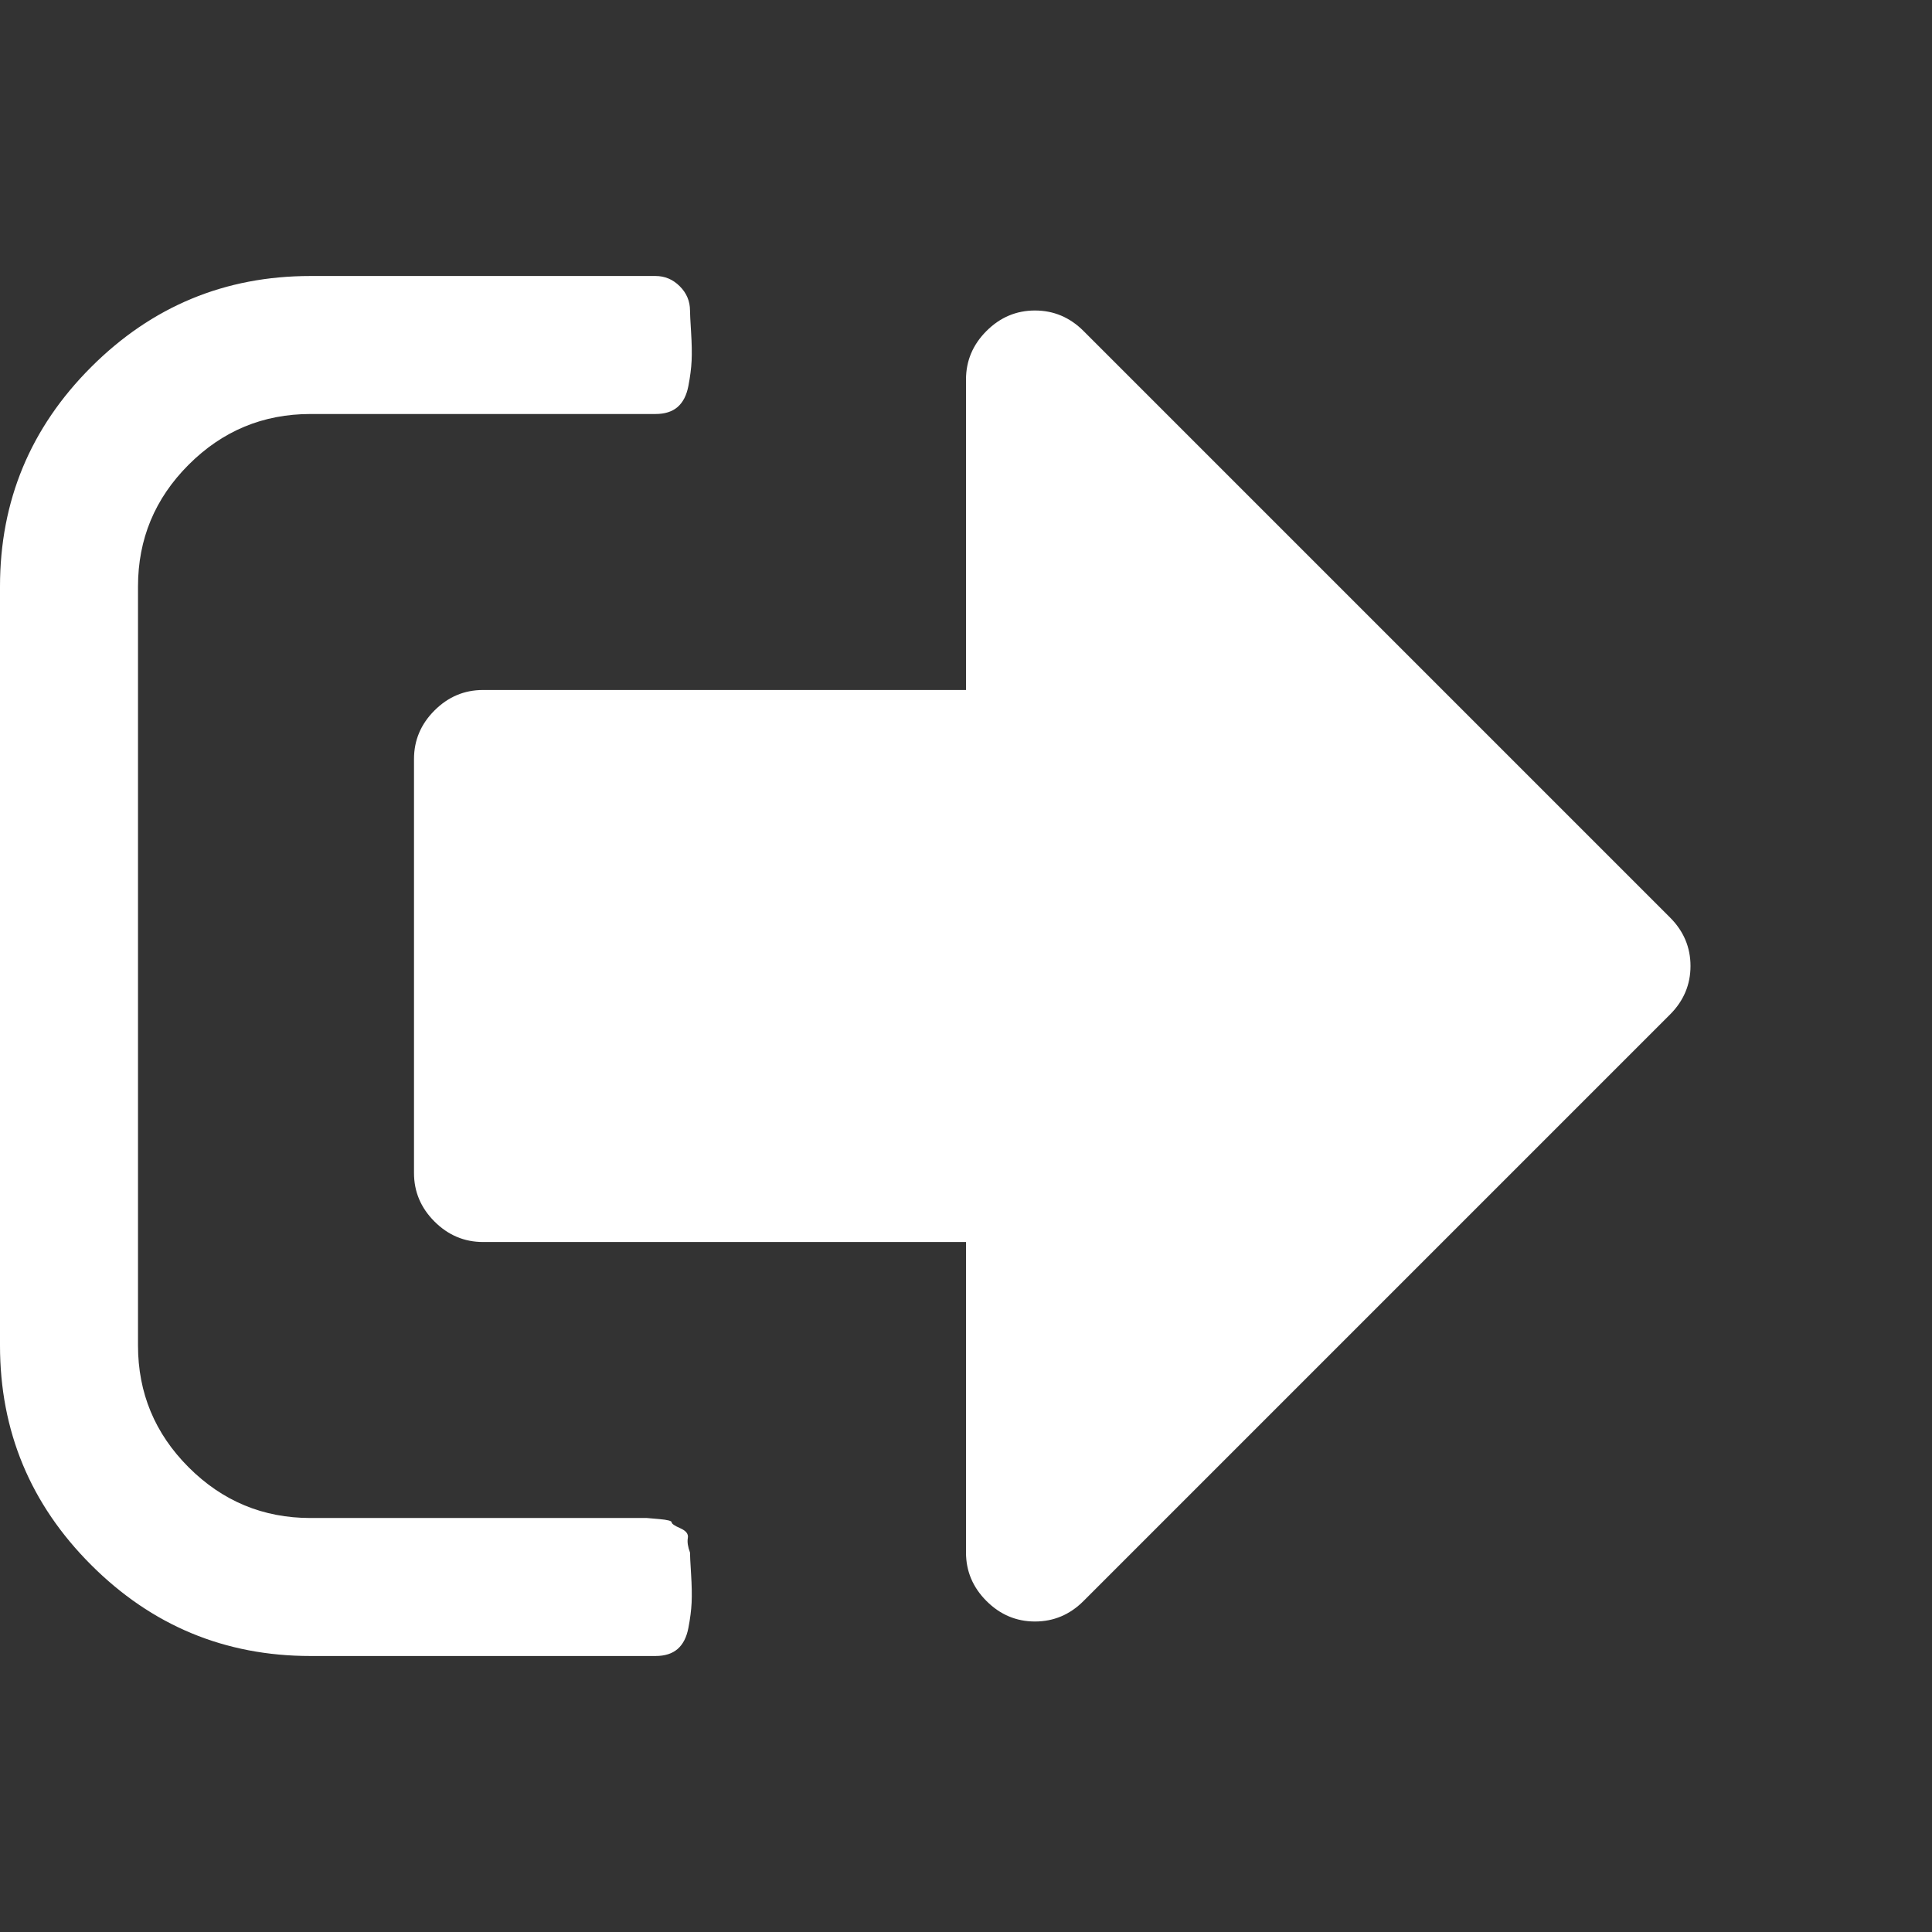 <?xml version="1.0" encoding="utf-8"?>
<!DOCTYPE svg PUBLIC "-//W3C//DTD SVG 1.1 Tiny//EN" "http://www.w3.org/Graphics/SVG/1.1/DTD/svg11-tiny.dtd">
<svg version="1.1" baseProfile="tiny" id="Layer_1" xmlns="http://www.w3.org/2000/svg" xmlns:xlink="http://www.w3.org/1999/xlink" x="0px" y="0px" width="16px" height="16px" viewBox="0 0 500 500" xml:space="preserve">
	<rect x="0" y="0" width="500" height="500" fill="#333333" stroke="none"/>
	<path d="M178.571 401.786q0 1.116 0.279 5.581t0.14 7.394-0.837 6.557-2.79 5.441-5.72 1.813h-89.286q-33.203 0-56.78-23.577t-23.577-56.78v-196.429q0-33.203 23.577-56.78t56.78-23.577h89.286q3.627 0 6.278 2.651t2.651 6.278q0 1.116 0.279 5.581t0.14 7.394-0.837 6.557-2.79 5.441-5.72 1.813h-89.286q-18.415 0-31.529 13.114t-13.114 31.529v196.429q0 18.415 13.114 31.529t31.529 13.114h87.054t3.208 0.279 3.208 0.837 2.232 1.535 1.953 2.511 0.558 3.767zM437.5 250q0 7.254-5.301 12.556l-151.786 151.786q-5.301 5.301-12.556 5.301t-12.556-5.301-5.301-12.556v-80.357h-125q-7.254 0-12.556-5.301t-5.301-12.556v-107.143q0-7.254 5.301-12.556t12.556-5.301h125v-80.357q0-7.254 5.301-12.556t12.556-5.301 12.556 5.301l151.786 151.786q5.301 5.301 5.301 12.556z" fill="#ffffff" />
</svg>
